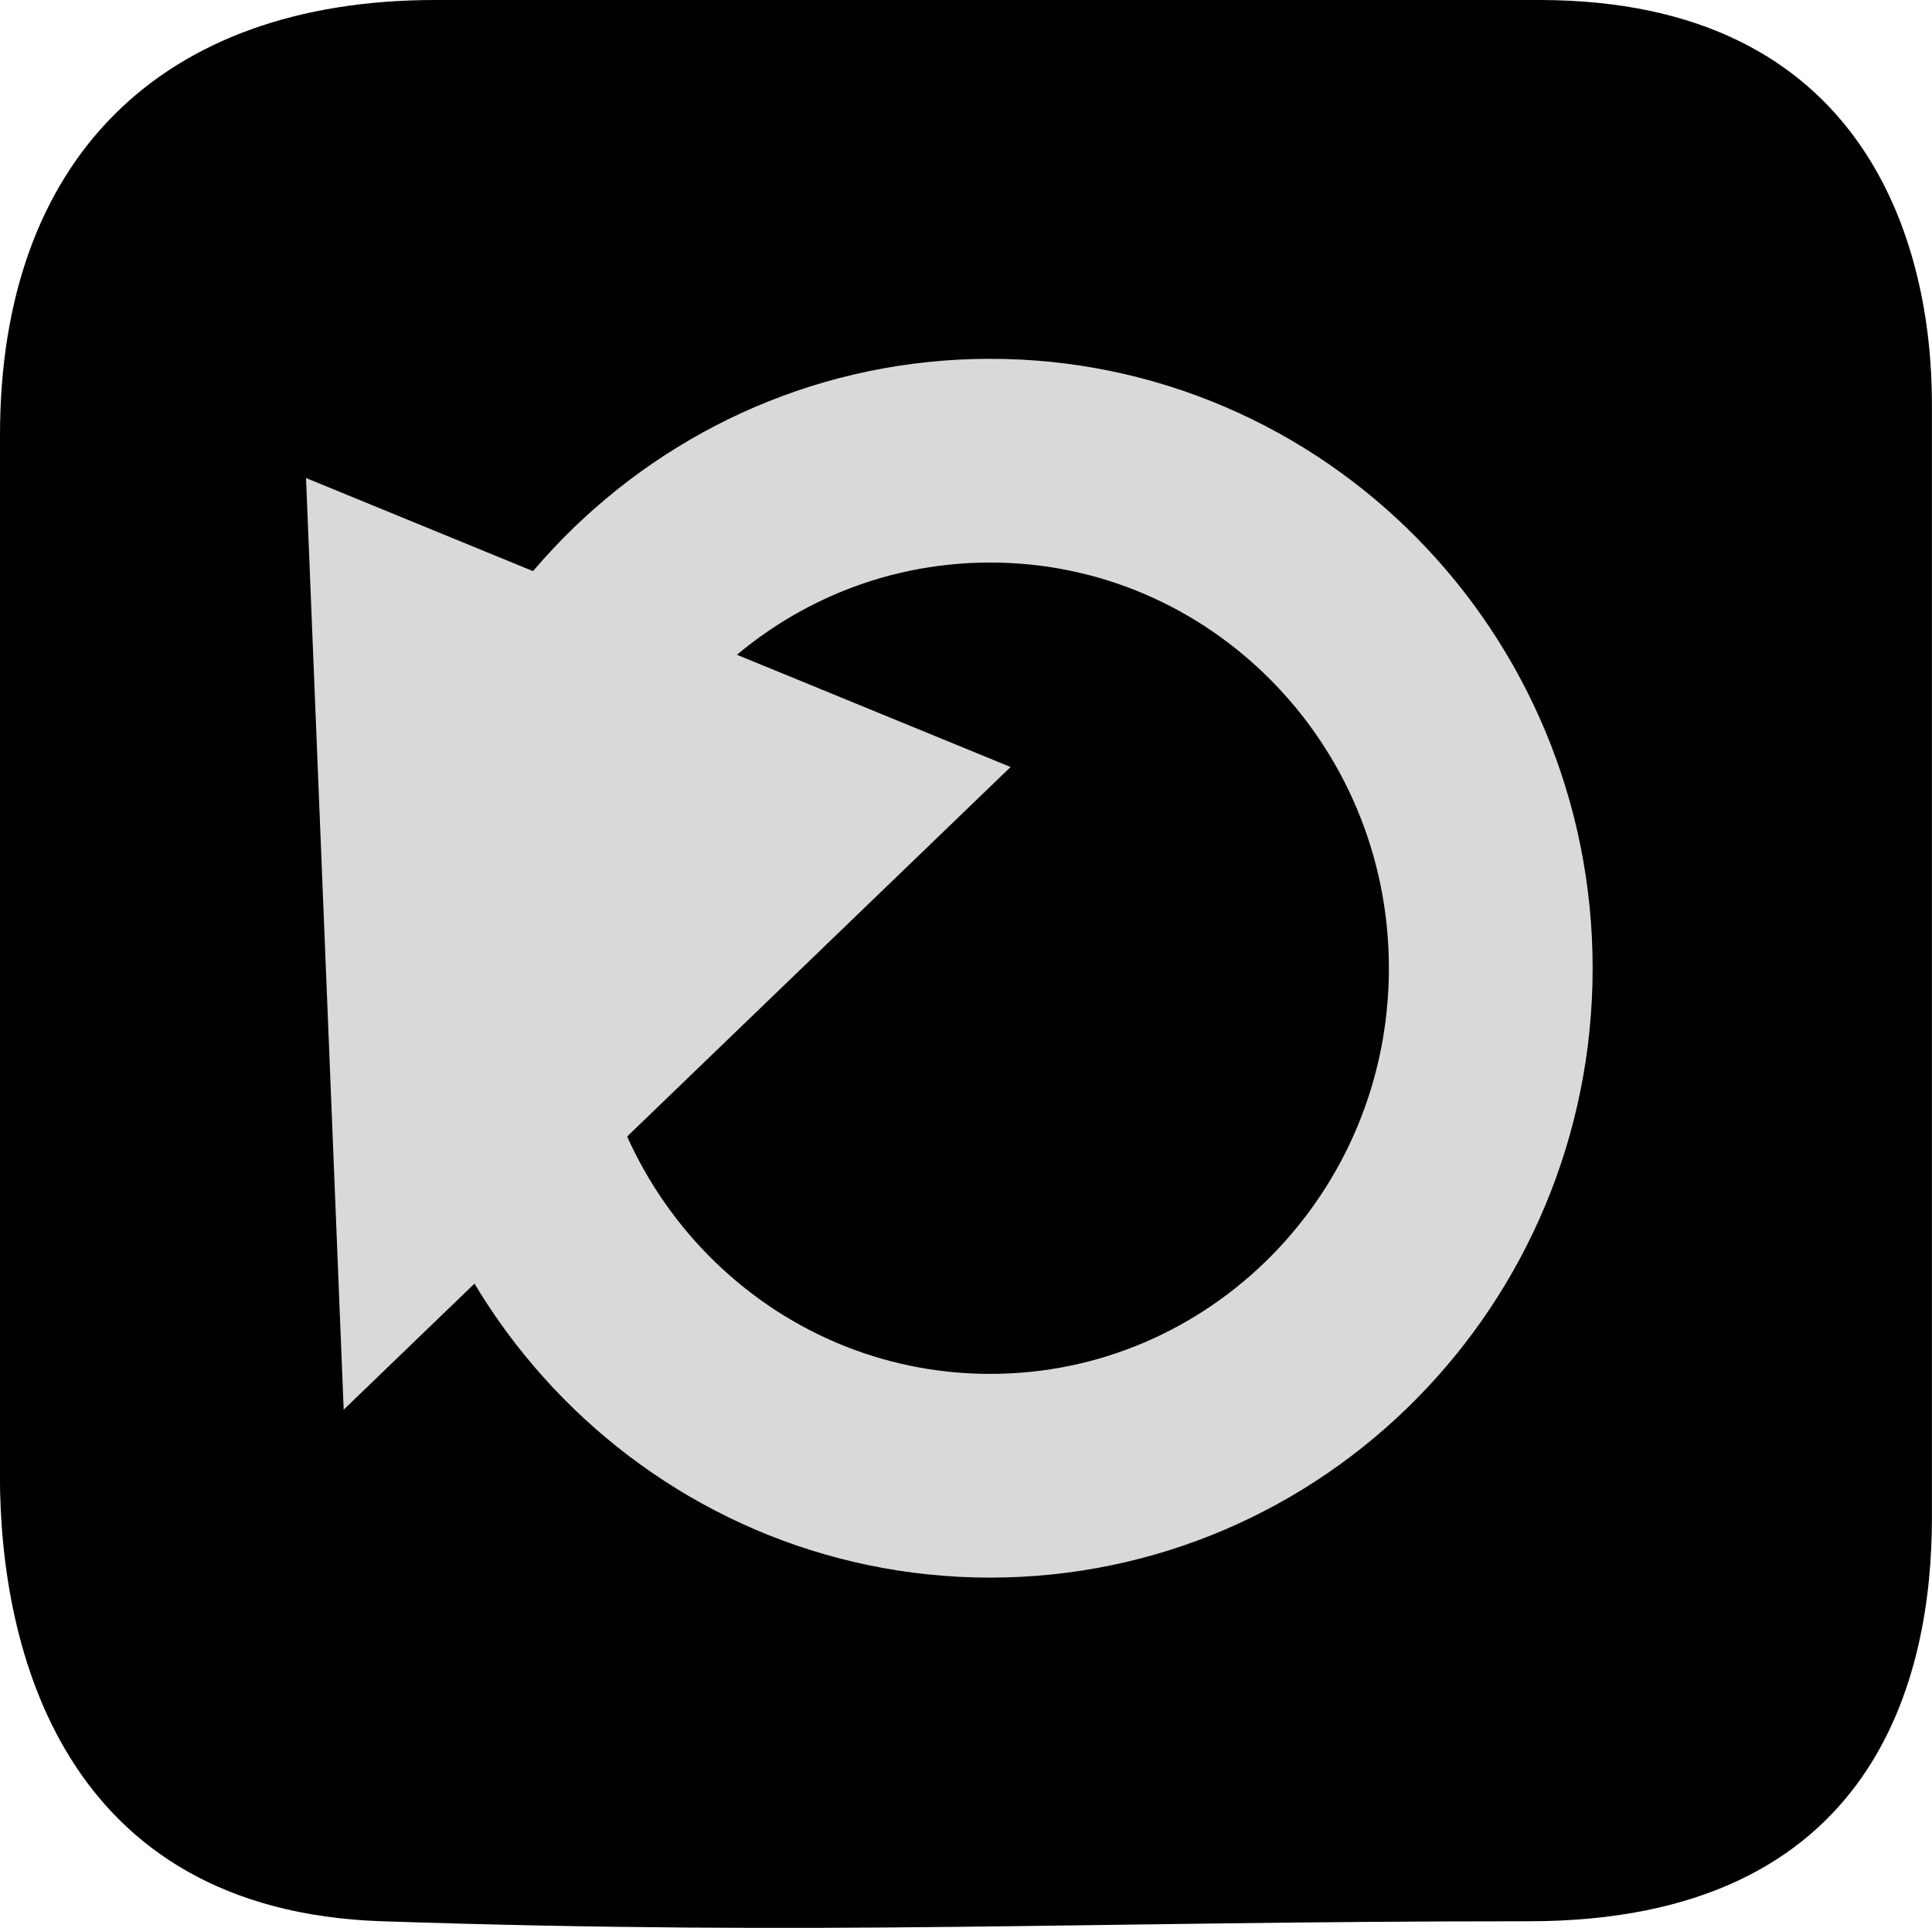 <svg version="1.1" xmlns="http://www.w3.org/2000/svg" xmlns:xlink="http://www.w3.org/1999/xlink" width="23.706" height="23.657"><g transform="translate(-227.824,-171.765)"><g data-paper-data="{&quot;isPaintingLayer&quot;:true}" fill="none" fill-rule="nonzero" stroke="none" stroke-width="none" stroke-linecap="butt" stroke-linejoin="miter" stroke-miterlimit="10" stroke-dasharray="" stroke-dashoffset="0" font-family="none" font-weight="none" font-size="none" text-anchor="none" style="mix-blend-mode: normal"><path d="M227.824,189.87c0,-4.982 0,-7.783 0,-12.765c0,-3.374 1.966,-5.34 5.34,-5.34c4.982,0 8.565,0 13.546,0c4.022,0 4.819,3.018 4.819,4.95c0,5.337 0,8.339 0,13.676c0,1.932 -0.673,4.95 -4.95,4.95c-5.49,0 -8.58,0.183 -14.067,0c-3.914,-0.13 -4.689,-3.336 -4.689,-5.471z" data-paper-data="{&quot;origPos&quot;:null}" fill="#000000" stroke="none" stroke-width="0"/><path d="M246.116,183.646c0,3.44 -2.75,6.228 -6.143,6.228c-3.393,0 -6.143,-2.788 -6.143,-6.228c0,-3.44 2.75,-6.228 6.143,-6.228c3.393,0 6.143,2.788 6.143,6.228z" data-paper-data="{&quot;origPos&quot;:null}" fill="none" stroke="#d9d9d9" stroke-width="2.5"/><path d="M232.041,189.063c0,0 -0.097,-2.405 -0.159,-3.945c-0.118,-2.922 -0.303,-7.487 -0.303,-7.487l8.645,3.546z" data-paper-data="{&quot;origPos&quot;:null,&quot;index&quot;:null,&quot;origRot&quot;:0}" fill="#d9d9d9" stroke="none" stroke-width="0"/></g></g></svg>